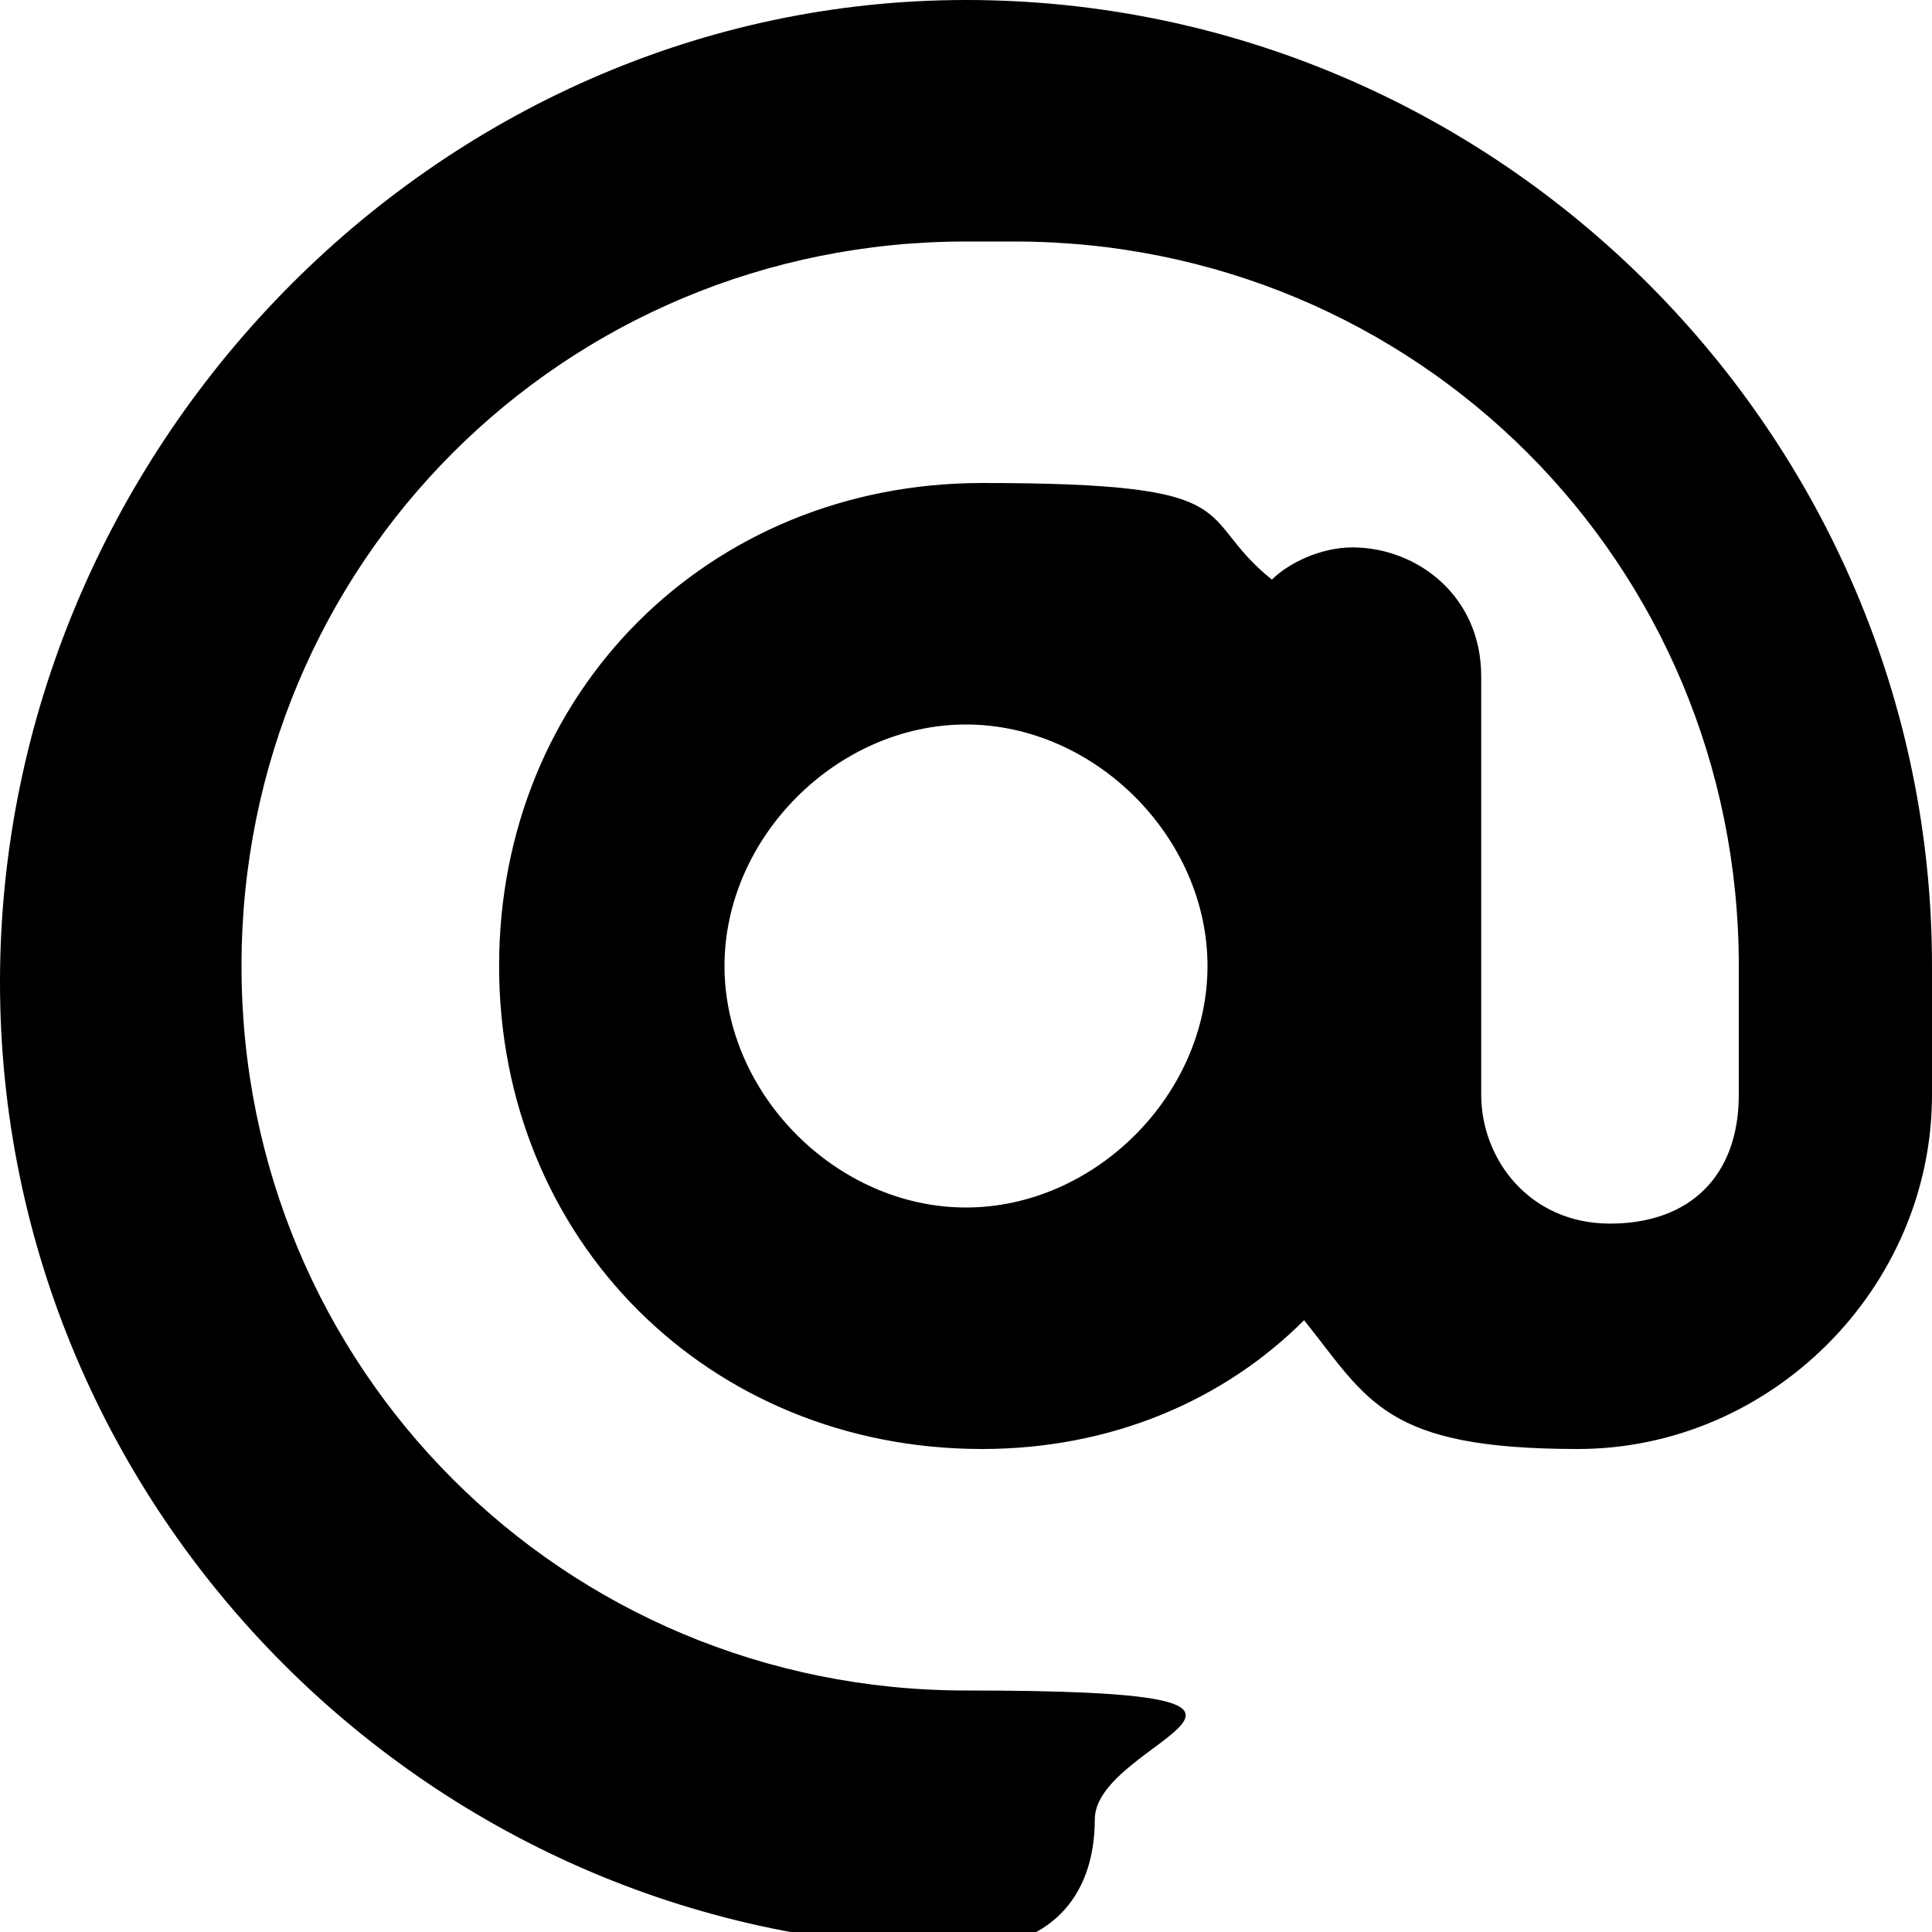 <?xml version="1.0" encoding="UTF-8"?>
<svg id="Layer_1" data-name="Layer 1" xmlns="http://www.w3.org/2000/svg" version="1.1" viewBox="0 0 12 12">
  <defs>
    <style>
      .cls-1 {
        fill: #000;
        stroke-width: 0px;
      }
    </style>
  </defs>
  <path class="cls-1" d="M6,1.5C3.5,1.5,1.5,3.5,1.5,6s2,4.5,4.5,4.5.8.3.8.8-.3.8-.8.8c-3.3,0-6-2.7-6-6S2.7,0,6,0s6,2.7,6,6v.8c0,1.2-1,2.2-2.2,2.2s-1.3-.3-1.7-.8c-.5.5-1.2.8-2,.8-1.7,0-3-1.3-3-3s1.3-3,3-3,1.3.2,1.8.6c.1-.1.3-.2.5-.2.4,0,.8.3.8.8v2.6c0,.4.3.8.8.8s.8-.3.8-.8v-.8c0-2.5-2-4.5-4.5-4.5ZM7.5,6c0-.8-.7-1.5-1.5-1.5s-1.5.7-1.5,1.5.7,1.5,1.5,1.5,1.5-.7,1.5-1.5Z"/>
</svg>